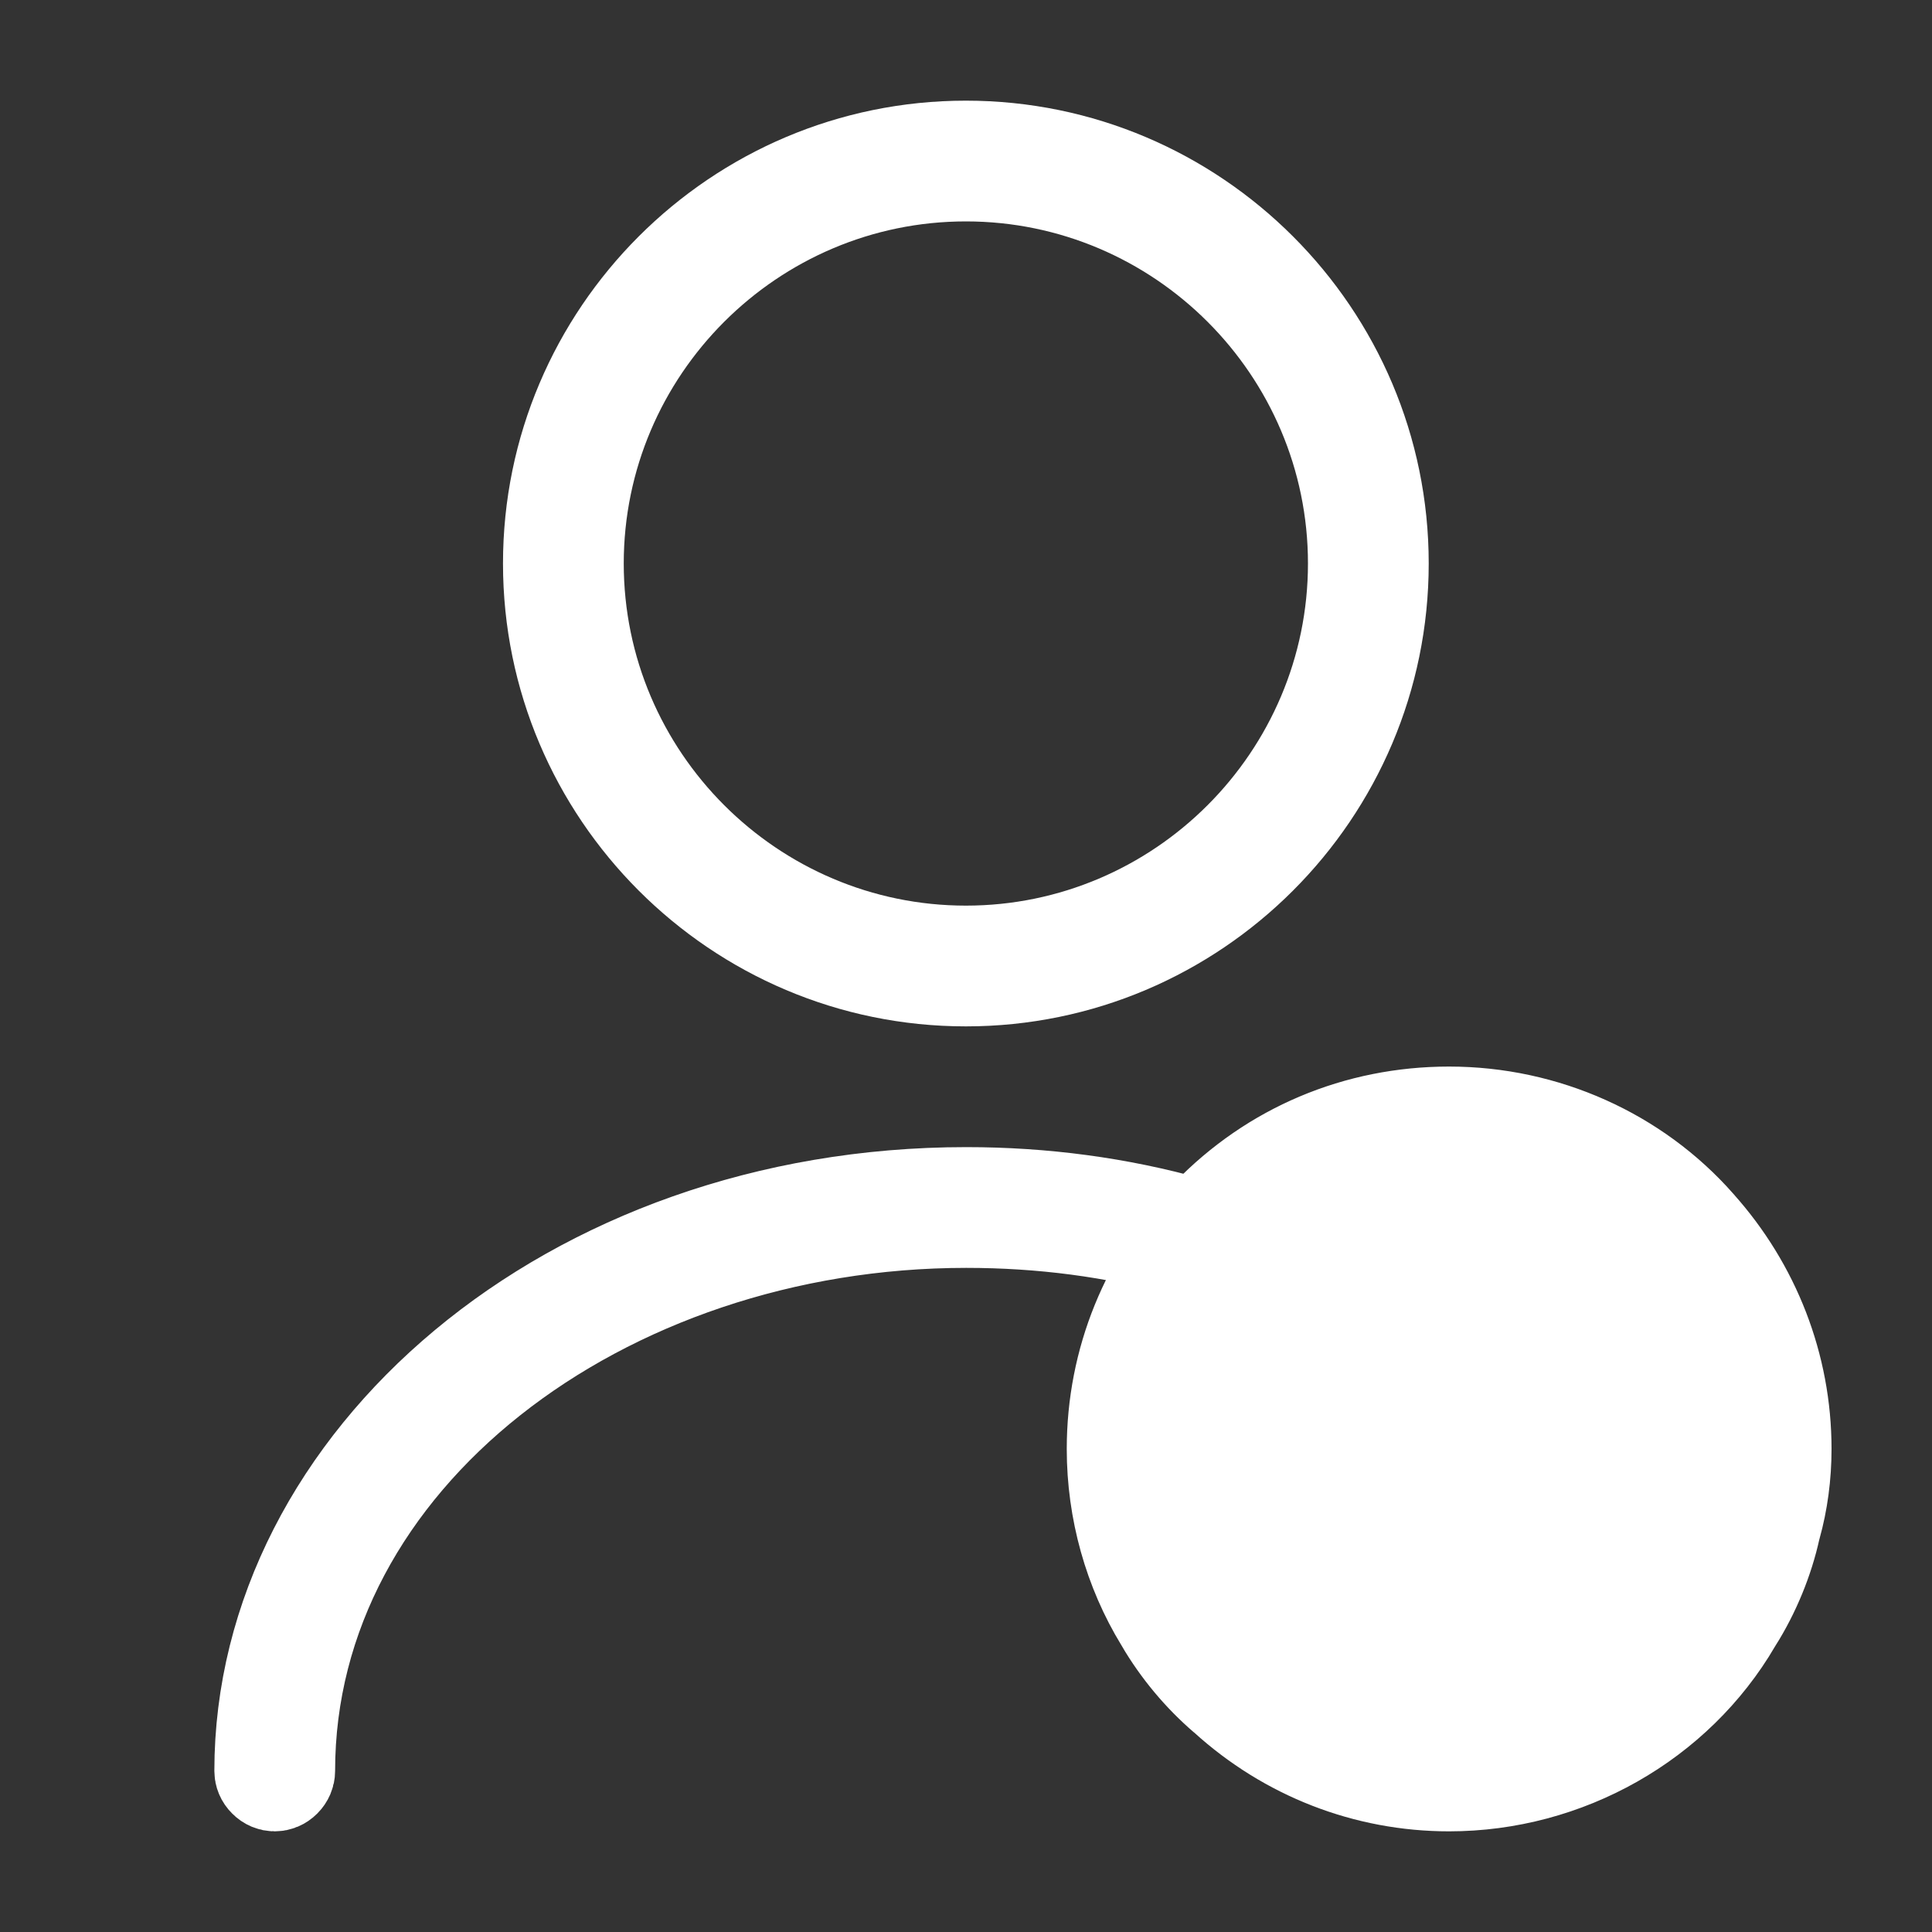 <svg width="20" height="20" viewBox="0 0 20 20" fill="none" xmlns="http://www.w3.org/2000/svg">
<rect x="0" y="0" width="20" height="20" fill="#333333" stroke="none"/>
<path d="M9.999 10.625C7.357 10.625 5.207 8.475 5.207 5.833C5.207 3.192 7.357 1.042 9.999 1.042C12.64 1.042 14.79 3.192 14.79 5.833C14.79 8.475 12.64 10.625 9.999 10.625ZM9.999 2.292C8.049 2.292 6.457 3.883 6.457 5.833C6.457 7.783 8.049 9.375 9.999 9.375C11.949 9.375 13.54 7.783 13.54 5.833C13.54 3.883 11.949 2.292 9.999 2.292Z" fill="white"/>
<path d="M12.333 12.69L12.333 12.69L12.336 12.691C12.4 12.708 12.439 12.772 12.42 12.842C12.402 12.906 12.338 12.946 12.268 12.926L12.135 13.408L12.27 12.927C11.539 12.722 10.777 12.625 10.002 12.625C6.238 12.625 2.969 15.082 2.969 18.333C2.969 18.363 2.956 18.395 2.931 18.42C2.905 18.446 2.874 18.458 2.844 18.458C2.814 18.458 2.782 18.446 2.757 18.42C2.731 18.395 2.719 18.363 2.719 18.333C2.719 15.134 5.895 12.375 10.002 12.375C10.8 12.375 11.58 12.478 12.333 12.69Z" fill="white" stroke="white"/>
<path d="M12.691 17.558L12.696 17.563C13.33 18.139 14.144 18.458 15.001 18.458C16.211 18.458 17.345 17.816 17.945 16.789L17.949 16.781L17.954 16.774C18.139 16.482 18.276 16.144 18.346 15.825L18.349 15.812L18.353 15.799C18.424 15.545 18.46 15.273 18.46 15C18.46 14.142 18.14 13.327 17.571 12.692L17.568 12.688L17.568 12.688C16.931 11.965 15.993 11.541 15.001 11.541C14.052 11.541 13.174 11.912 12.519 12.589L12.691 17.558ZM12.691 17.558L12.685 17.554M12.691 17.558L12.685 17.554M12.685 17.554C12.436 17.34 12.213 17.075 12.041 16.781L12.041 16.78M12.685 17.554L12.041 16.78M12.041 16.78L12.036 16.772M12.041 16.78L12.036 16.772M12.036 16.772C11.718 16.252 11.543 15.634 11.543 15M12.036 16.772L11.543 15M11.543 15C11.543 14.089 11.892 13.239 12.519 12.589L11.543 15ZM12.703 12.757L12.703 12.757L12.7 12.761C12.12 13.361 11.793 14.152 11.793 15C11.793 15.579 11.949 16.151 12.255 16.647C12.416 16.928 12.625 17.174 12.859 17.381C13.45 17.92 14.21 18.216 15.001 18.216C16.116 18.216 17.171 17.626 17.746 16.666C17.913 16.391 18.041 16.079 18.112 15.77C18.18 15.511 18.21 15.262 18.21 15.008C18.21 14.217 17.914 13.459 17.385 12.87C16.787 12.174 15.914 11.791 15.001 11.791C14.124 11.791 13.312 12.138 12.703 12.757Z" fill="white" stroke="white"/>
<path d="M16.25 15.108H13.758C13.728 15.108 13.696 15.096 13.671 15.07C13.645 15.045 13.633 15.014 13.633 14.983C13.633 14.953 13.645 14.922 13.671 14.896C13.696 14.871 13.728 14.858 13.758 14.858H16.25C16.28 14.858 16.311 14.871 16.337 14.896C16.362 14.922 16.375 14.953 16.375 14.983C16.375 15.014 16.362 15.045 16.337 15.07C16.311 15.096 16.28 15.108 16.25 15.108Z" fill="white" stroke="white"/>
<path d="M15 16.883C14.658 16.883 14.375 16.6 14.375 16.258V13.767C14.375 13.425 14.658 13.142 15 13.142C15.342 13.142 15.625 13.425 15.625 13.767V16.258C15.625 16.608 15.342 16.883 15 16.883Z" fill="white"/>
</svg>
